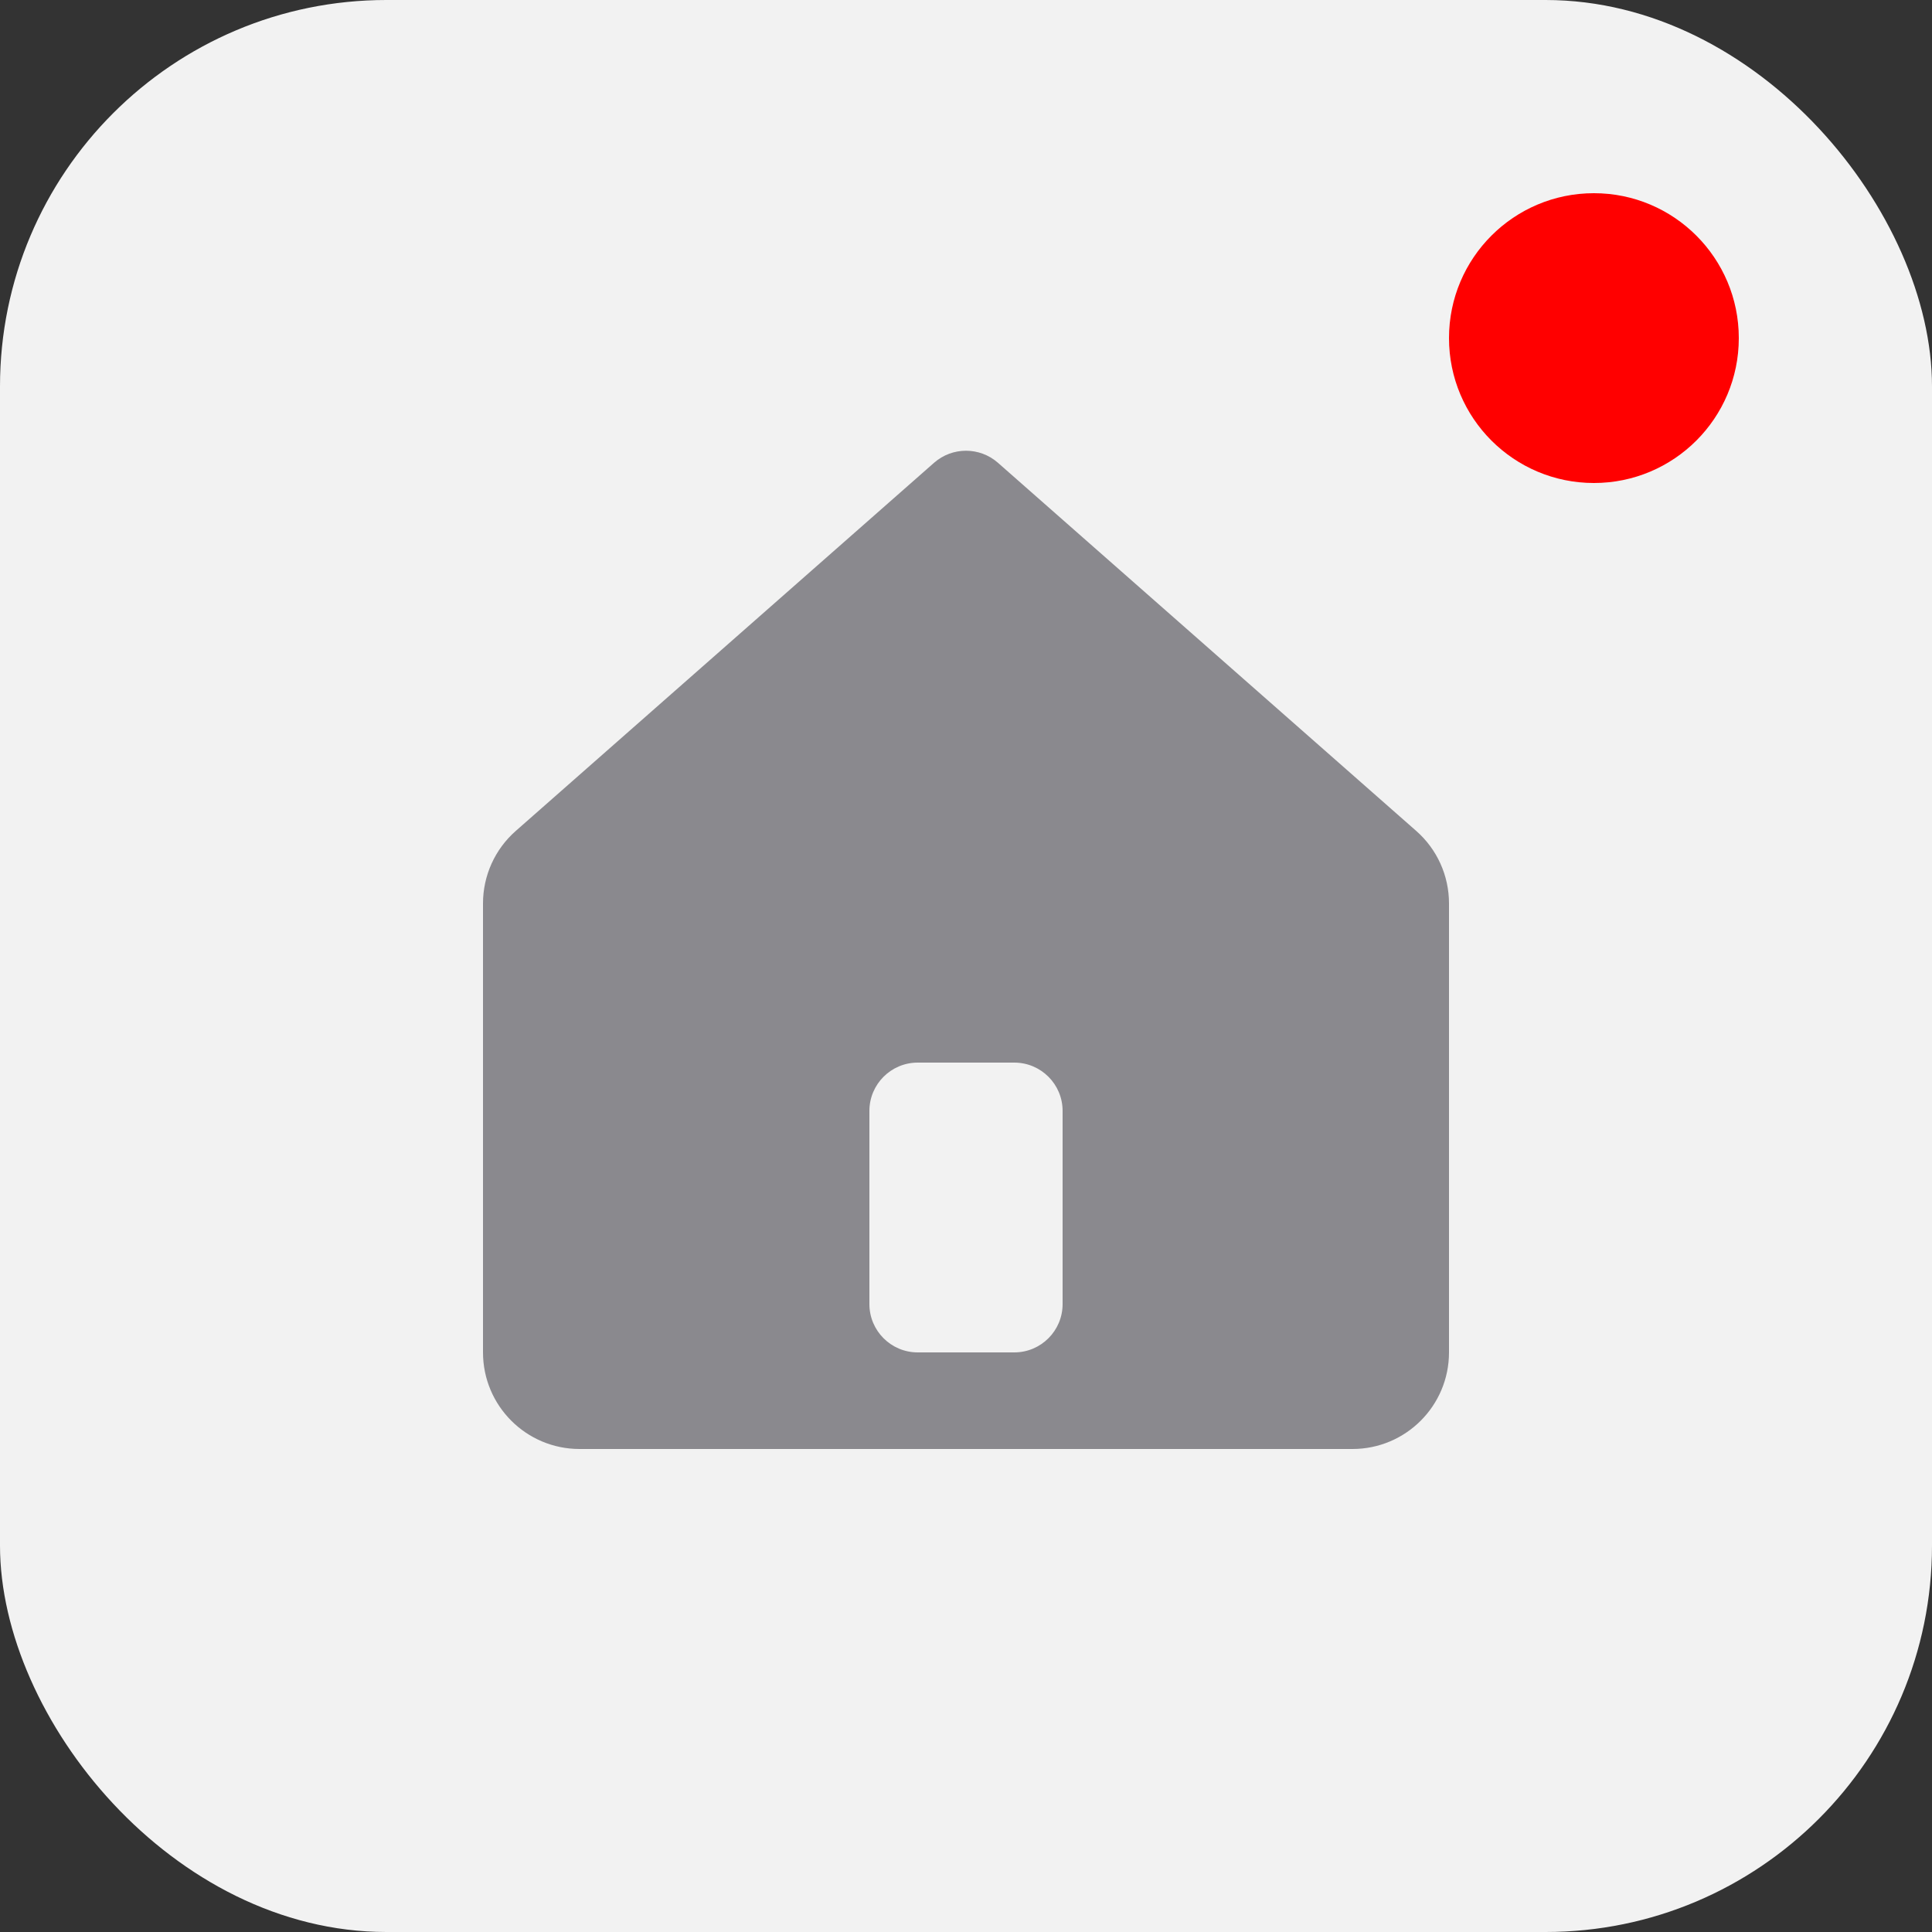 <svg width="40" height="40" viewBox="0 0 40 40" fill="none"
    xmlns="http://www.w3.org/2000/svg">
    <rect x="0" y="0" width="40" height="40" fill="#333333" stroke="none"/>
    <rect width="40" height="40" rx="8" fill="#F2F2F2"/>
    <path fill-rule="evenodd" clip-rule="evenodd" d="M10.679 17.203L19.339 9.581C19.717 9.249 20.283 9.249 20.661 9.581L29.321 17.203C29.753 17.582 30 18.129 30 18.704V28C30 29.105 29.105 30 28 30H12C10.895 30 10 29.105 10 28V18.704C10 18.129 10.247 17.582 10.679 17.203ZM19 22C18.448 22 18 22.448 18 23V27C18 27.552 18.448 28 19 28H21C21.552 28 22 27.552 22 27V23C22 22.448 21.552 22 21 22H19Z" fill="#8A898E"/>
    <circle cx="33" cy="7" r="3" fill="#FF0000"/>
</svg>